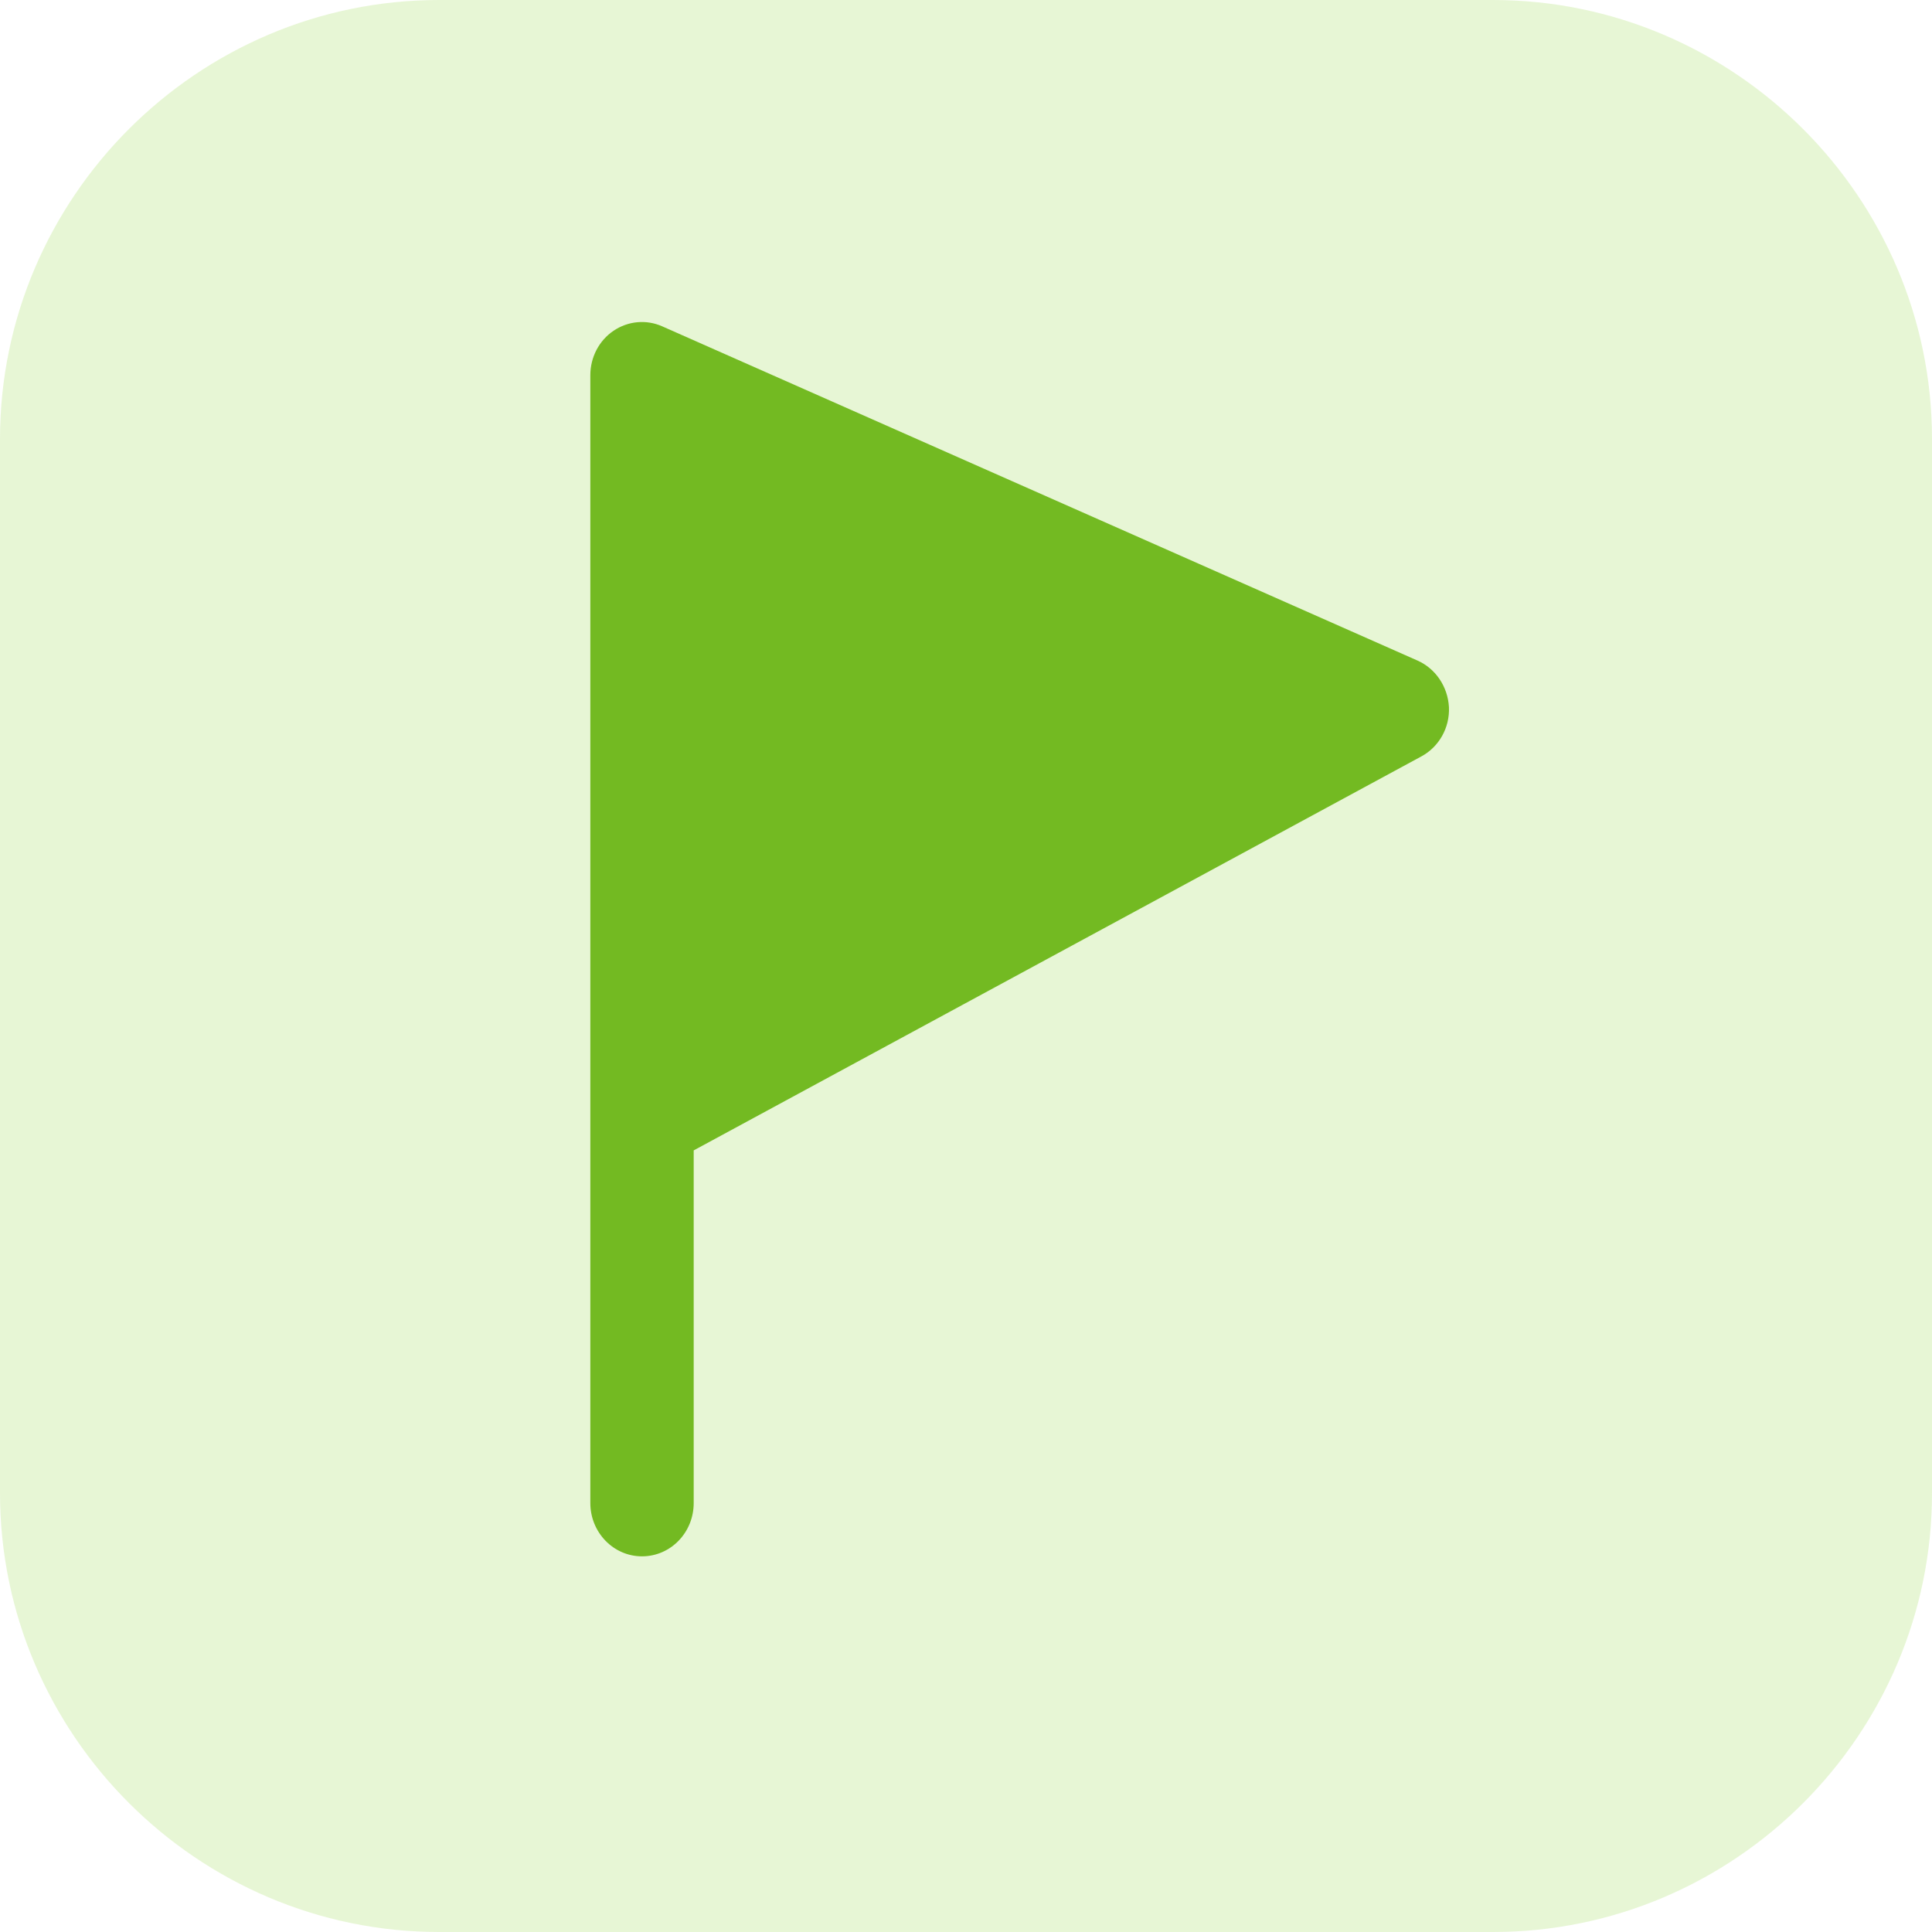 <?xml version="1.0" encoding="UTF-8"?>
<svg width="36px" height="36px" viewBox="0 0 36 36" version="1.1" xmlns="http://www.w3.org/2000/svg">
    <!-- Generator: Sketch 52.1 (67048) - http://www.bohemiancoding.com/sketch -->
    <title>标记 copy 3</title>
    <desc>Created with Sketch.</desc>
    <g id="Page-1" stroke="none" stroke-width="1" fill="none" fill-rule="evenodd">
        <g id="景区管理-景区列表-景区资料" transform="translate(-1552, -523)">
            <g id="标记-copy-3" transform="translate(1552, 523)">
                <path d="M27.822,36 L8.182,36 C3.681,36 0,32.319 0,27.819 L0,8.184 C0,3.681 3.681,0 8.182,0 L27.818,0 C32.319,0 36,3.681 36,8.181 L36,27.816 C36.004,32.319 32.322,36 27.822,36 Z" id="路径" fill-opacity="0.193" fill="#82D027"></path>
                <path d="M26.414,12.309 L12.34,6.081 C12.043,5.949 11.703,5.981 11.433,6.163 C11.163,6.345 11,6.656 11,6.991 L11,28.007 C11,28.554 11.43,29 11.963,29 C12.496,29 12.926,28.557 12.926,28.007 L12.926,21.436 L26.486,14.094 C26.815,13.916 27.016,13.559 26.999,13.176 C26.978,12.798 26.753,12.459 26.414,12.309 Z" id="路径" fill="#73BA22"></path>
            </g>
        </g>
    </g>
</svg>